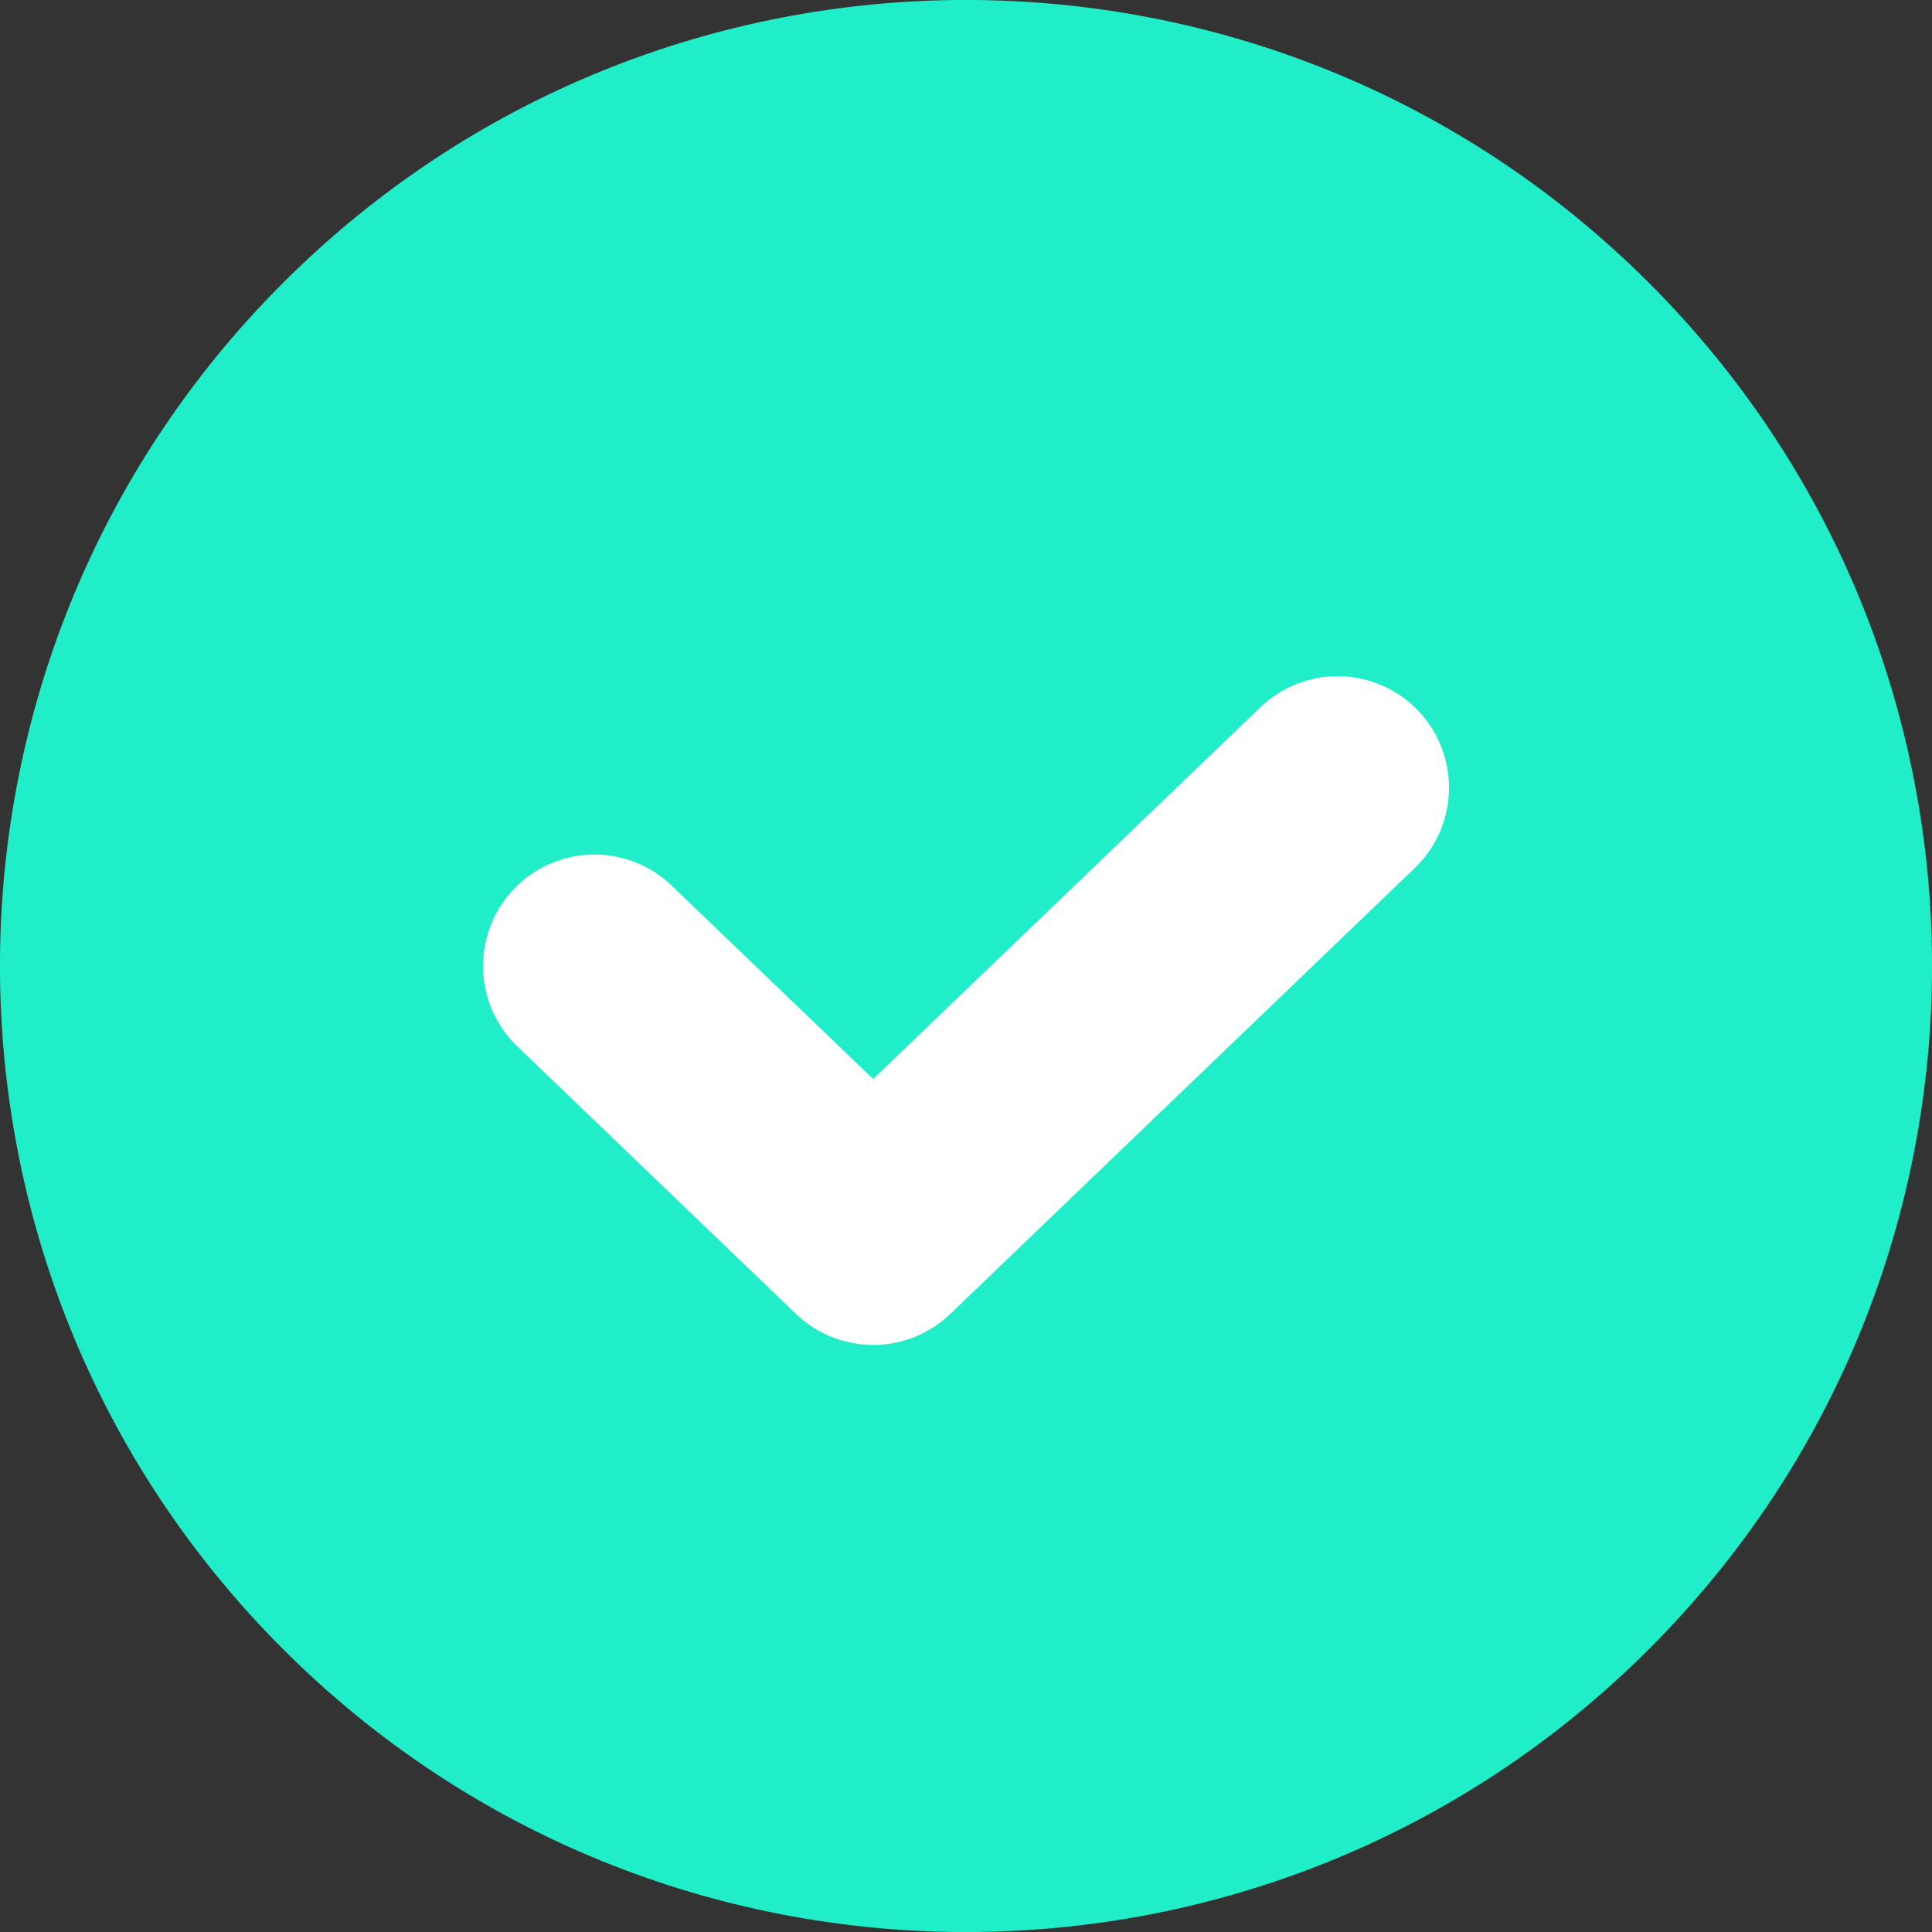 <svg xmlns="http://www.w3.org/2000/svg" width="13" height="13" fill="none" viewBox="0 0 13 13"><rect x="0" y="0" width="13" height="13" fill="#333333" stroke="none"/><path fill="#20EEC8" fill-rule="evenodd" d="M11.096 1.904C13.635 4.442 13.635 8.558 11.096 11.096C8.558 13.635 4.442 13.635 1.904 11.096C-0.635 8.558 -0.635 4.442 1.904 1.904C4.442 -0.635 8.558 -0.635 11.096 1.904Z" clip-rule="evenodd"/><path fill="#20EEC8" fill-rule="evenodd" d="M9 5.3L5.875 8.3L4 6.5" clip-rule="evenodd"/><path stroke="#fff" stroke-linecap="round" stroke-linejoin="round" stroke-width="1.5" d="M9 5.3L5.875 8.3L4 6.5"/></svg>